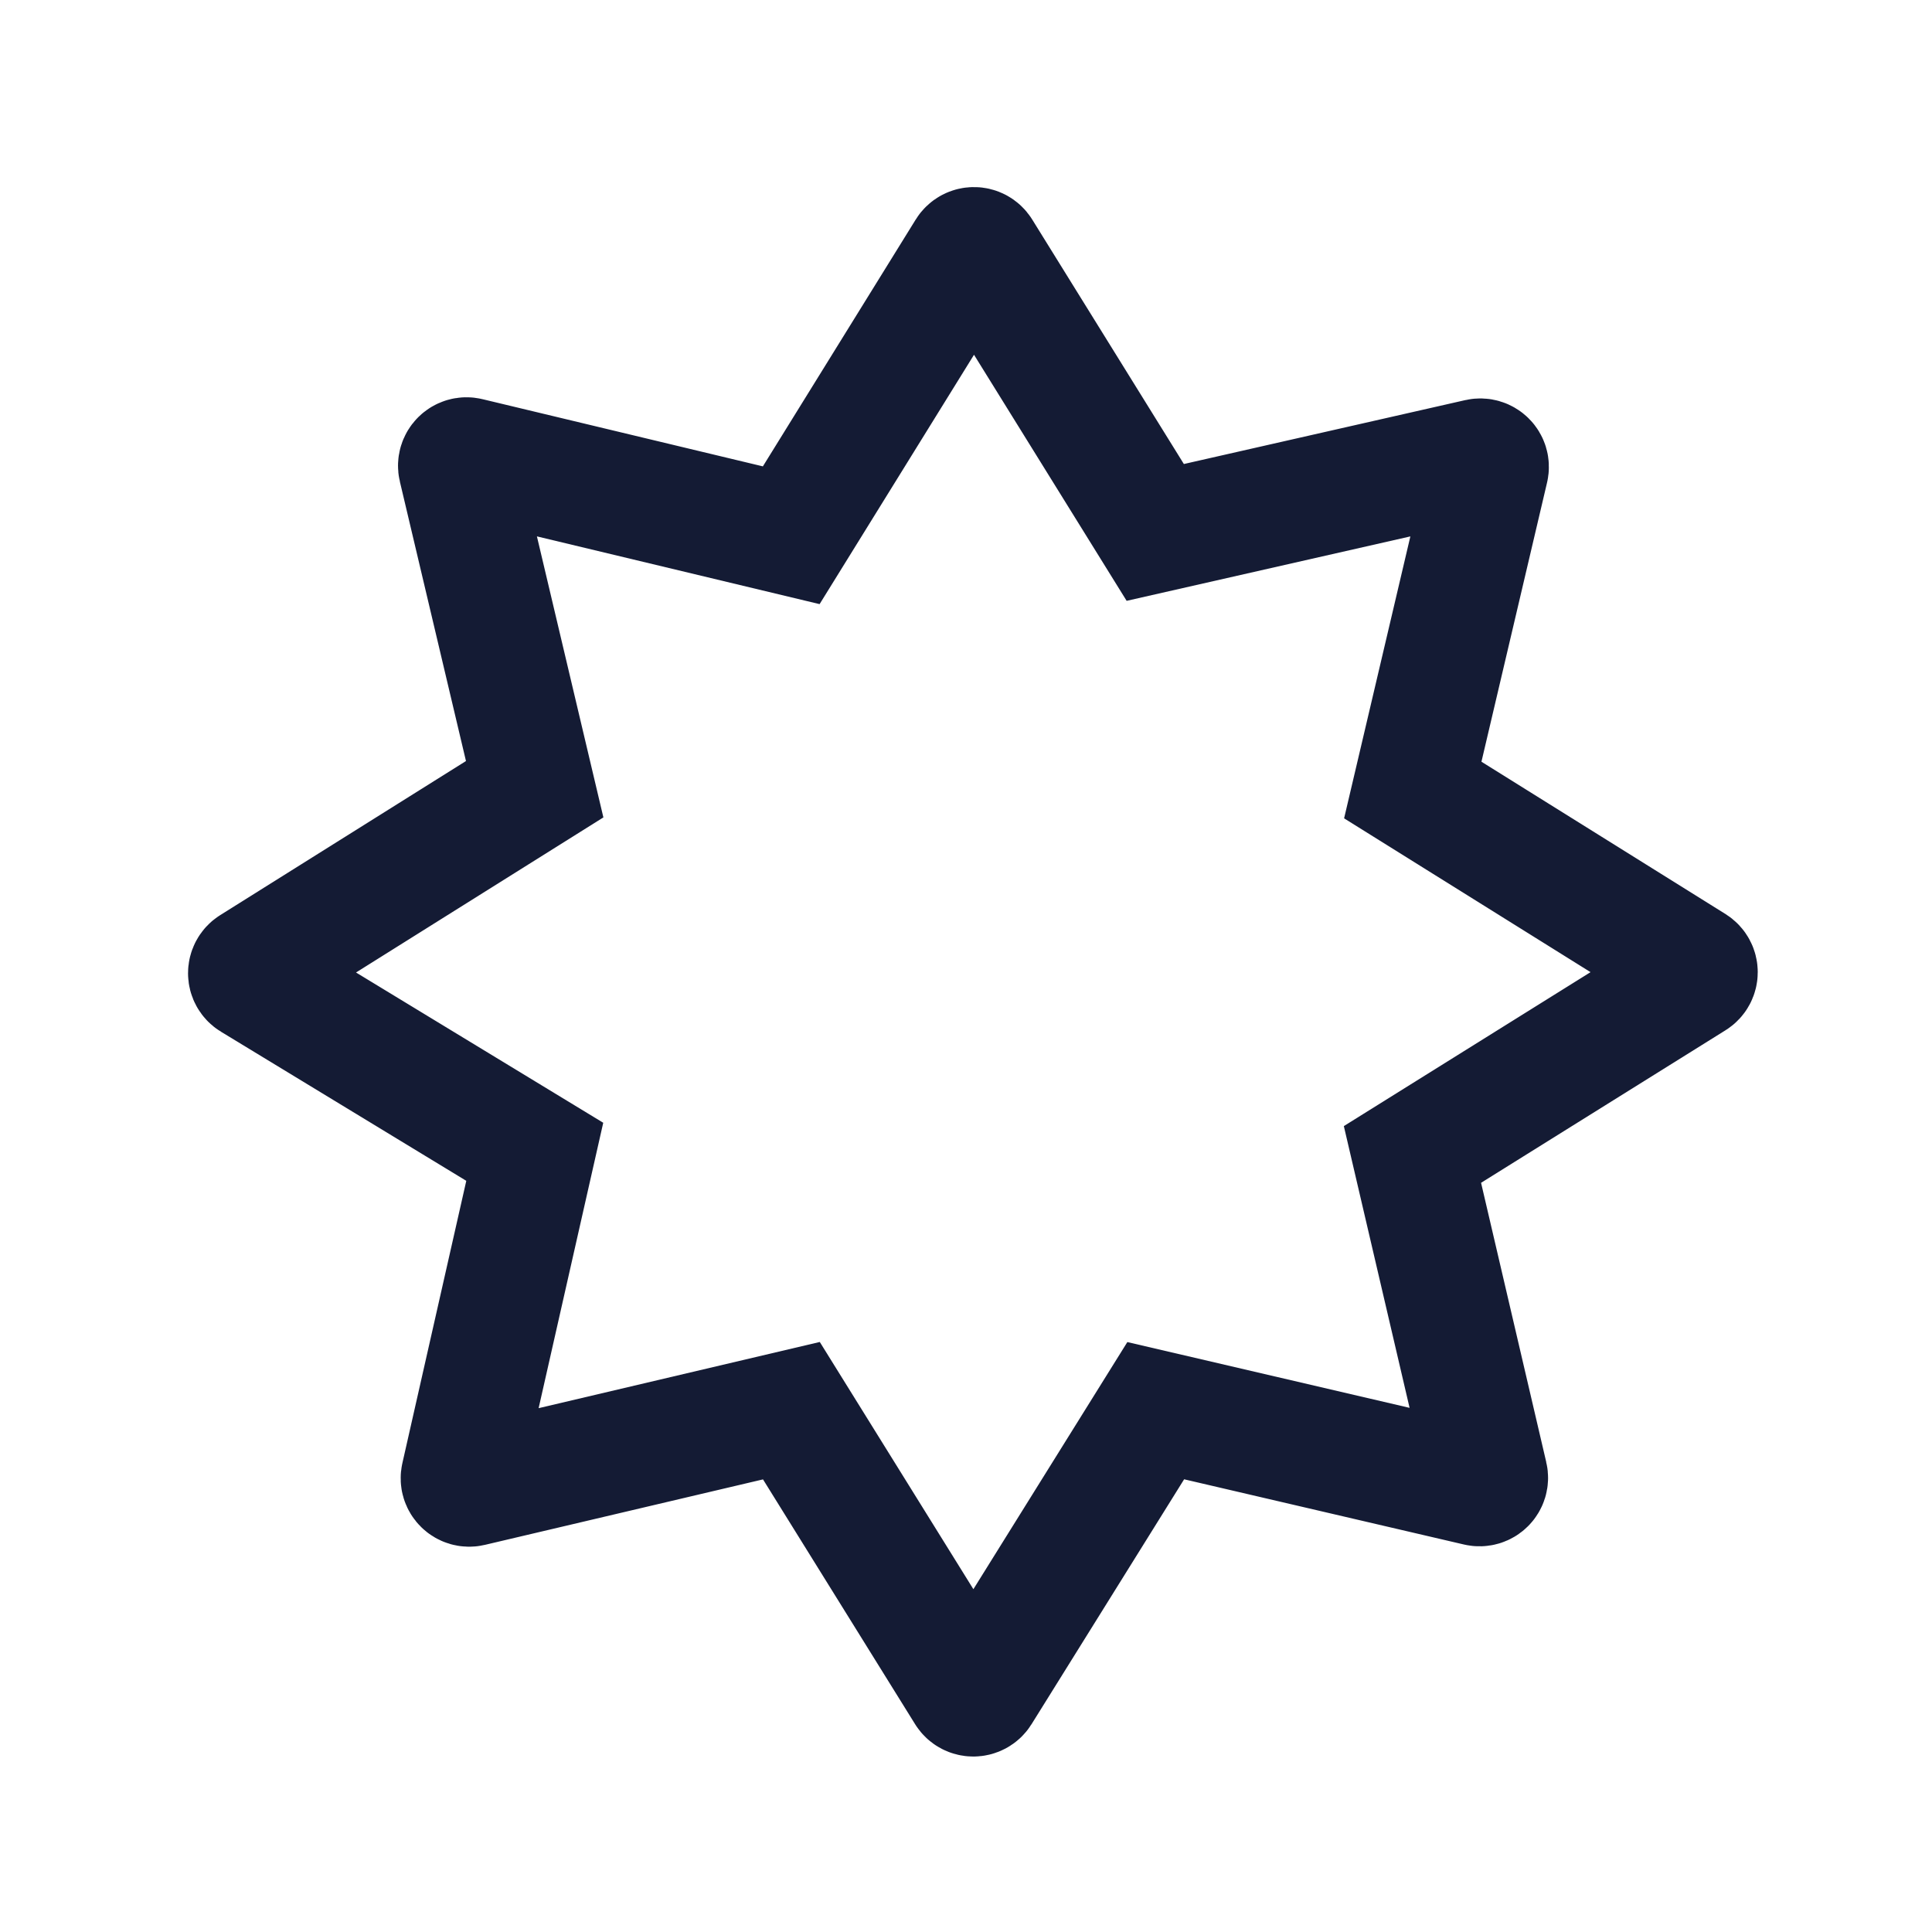 <svg width="24" height="24" viewBox="0 0 24 24" fill="none" xmlns="http://www.w3.org/2000/svg">
<path d="M12.013 3.122L9.829 6.649L5.819 5.688C5.746 5.67 5.68 5.736 5.697 5.809L6.642 9.804L3.133 12.004C3.07 12.044 3.07 12.136 3.134 12.175L6.643 14.308L5.73 18.341C5.713 18.413 5.779 18.478 5.851 18.461L9.831 17.524L12.005 21.023C12.045 21.086 12.137 21.086 12.177 21.023L14.357 17.524L18.356 18.456C18.429 18.473 18.495 18.408 18.478 18.335L17.546 14.341L21.038 12.162C21.101 12.123 21.101 12.031 21.038 11.991L17.55 9.814L18.488 5.823C18.505 5.751 18.44 5.686 18.367 5.702L14.351 6.614L12.185 3.122C12.145 3.058 12.053 3.058 12.013 3.122Z" stroke="#141B34" stroke-width="1.5"/>
</svg>
